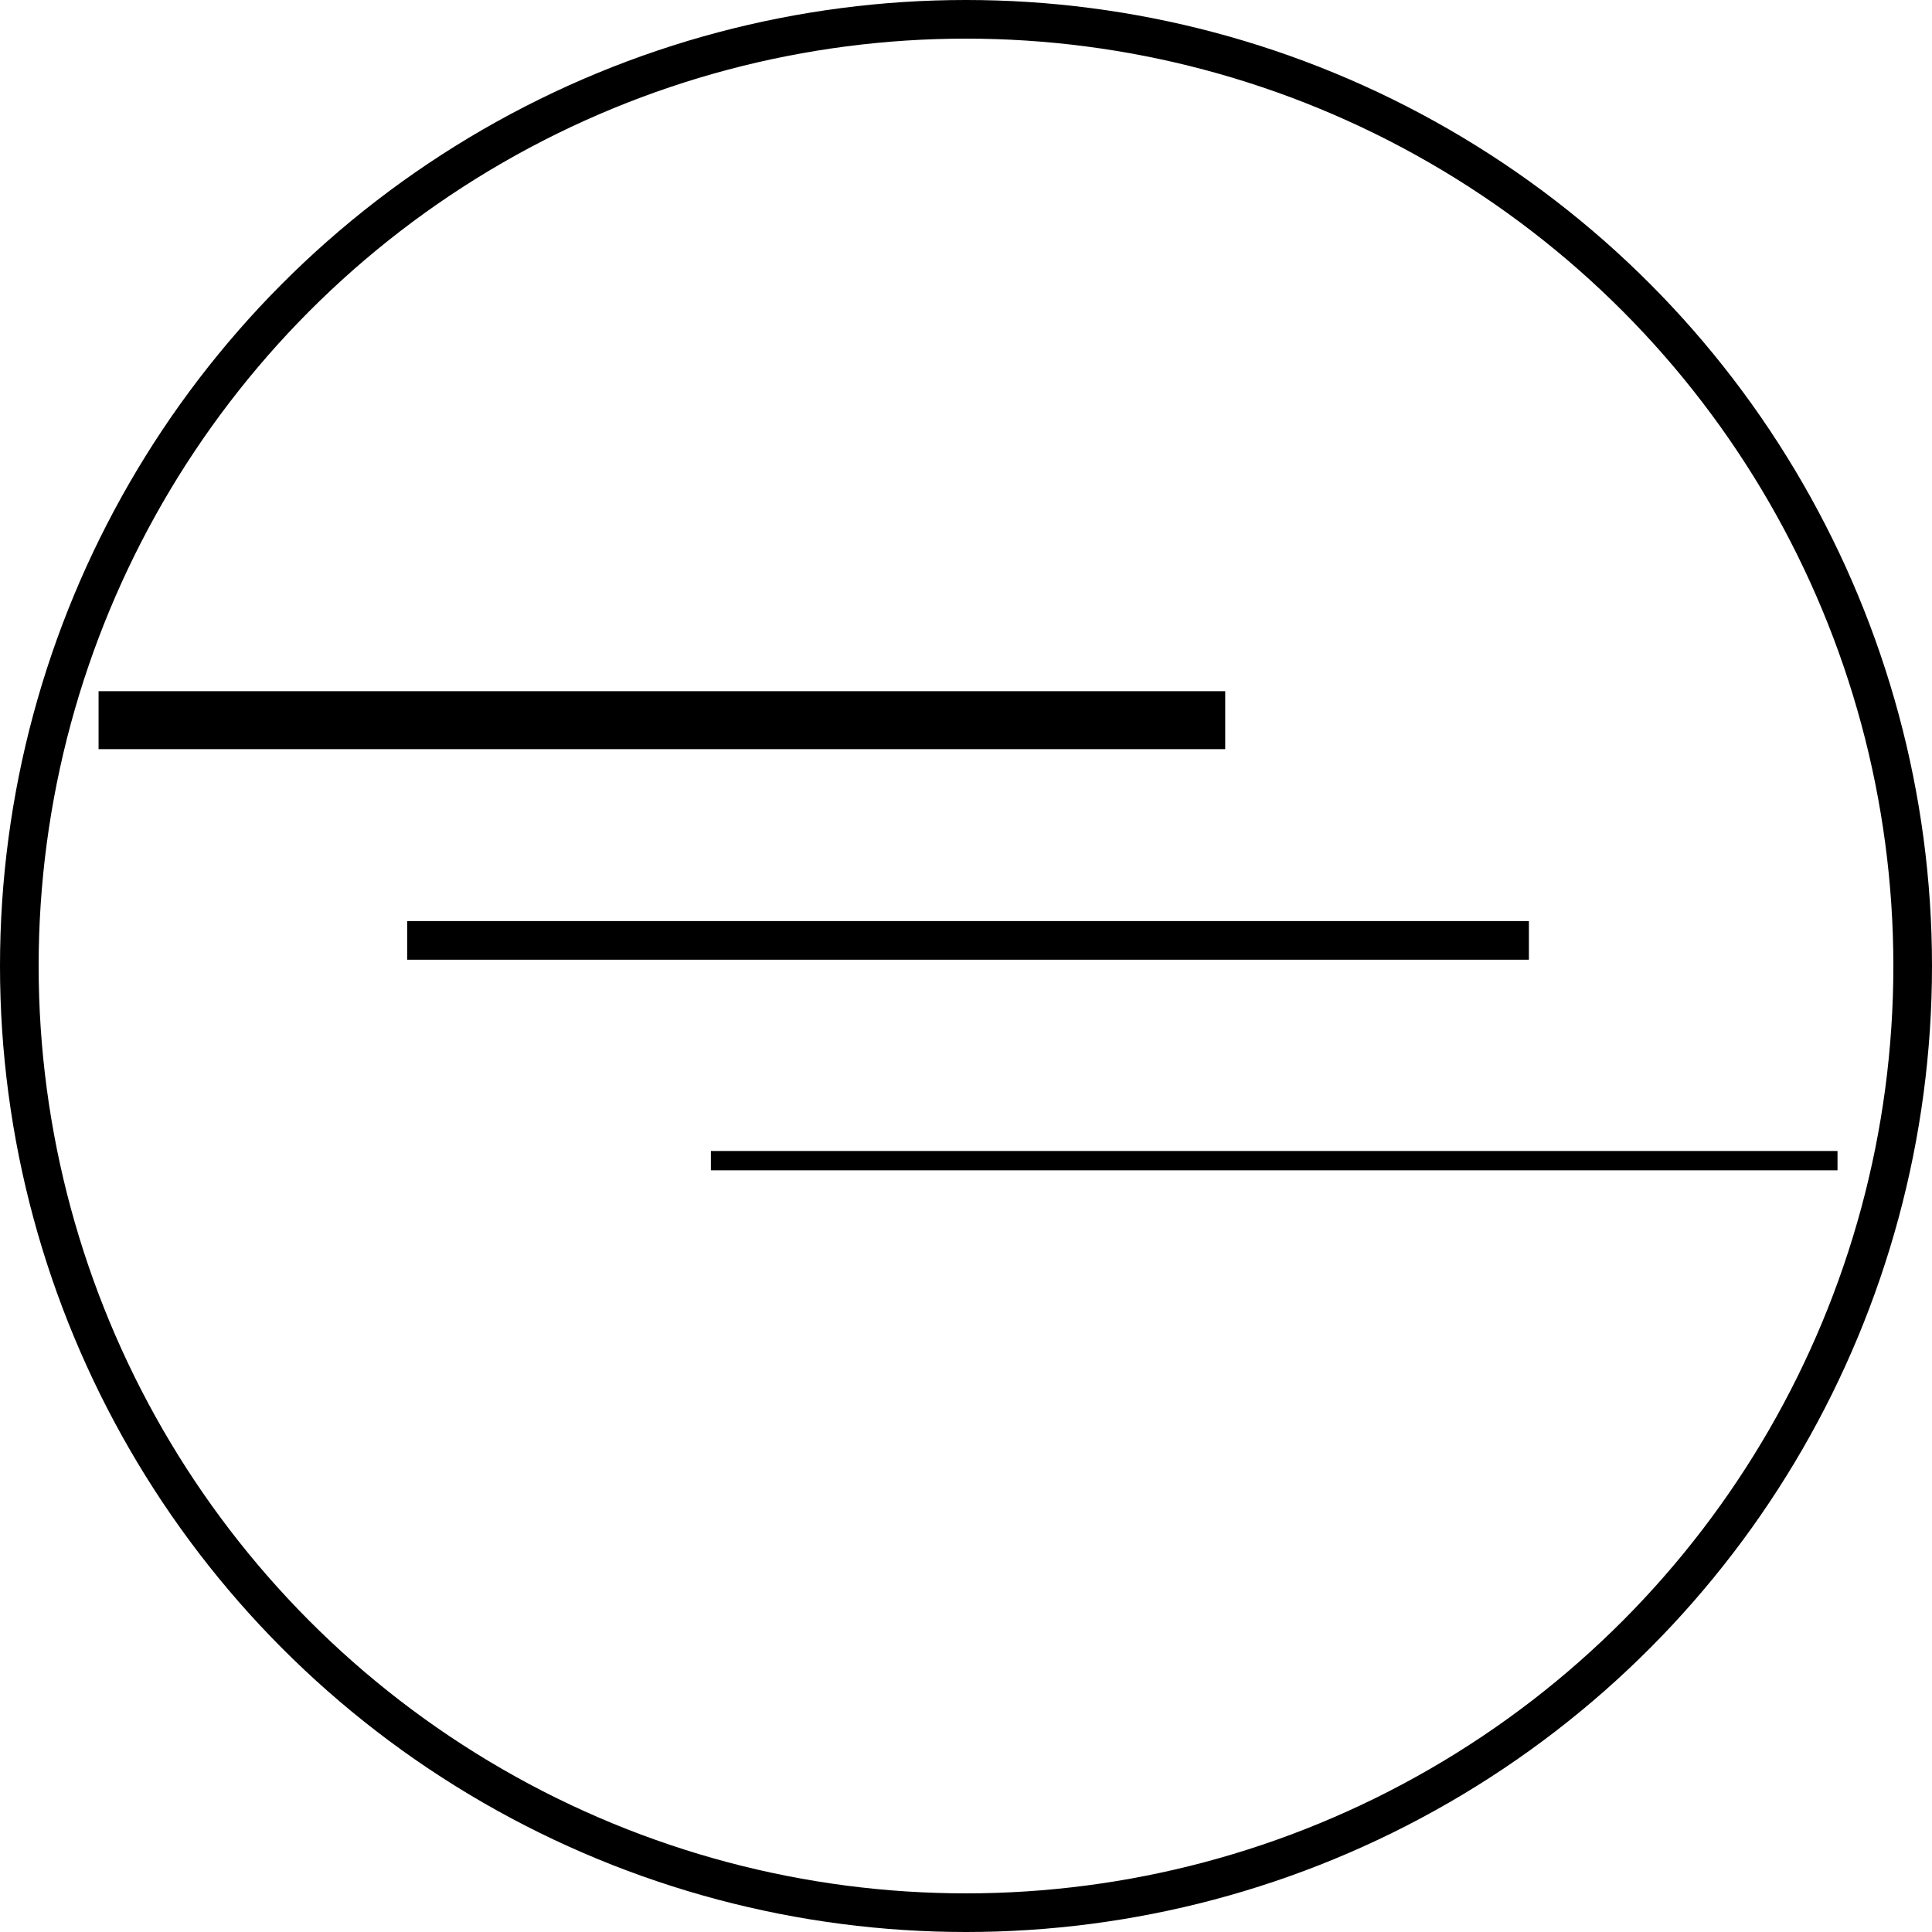 <svg width="100" height="100" viewBox="0 0 100 100" fill="none" xmlns="http://www.w3.org/2000/svg">
<line x1="5.102" y1="37.276" x2="63.416" y2="37.276" stroke="black" stroke-width="3"/>
<line x1="21.075" y1="48.675" x2="79.136" y2="48.675" stroke="black" stroke-width="2"/>
<line x1="36.795" y1="60.075" x2="95.109" y2="60.075" stroke="black"/>
<circle cx="50" cy="50" r="49" stroke="black" stroke-width="2"/>
</svg>
